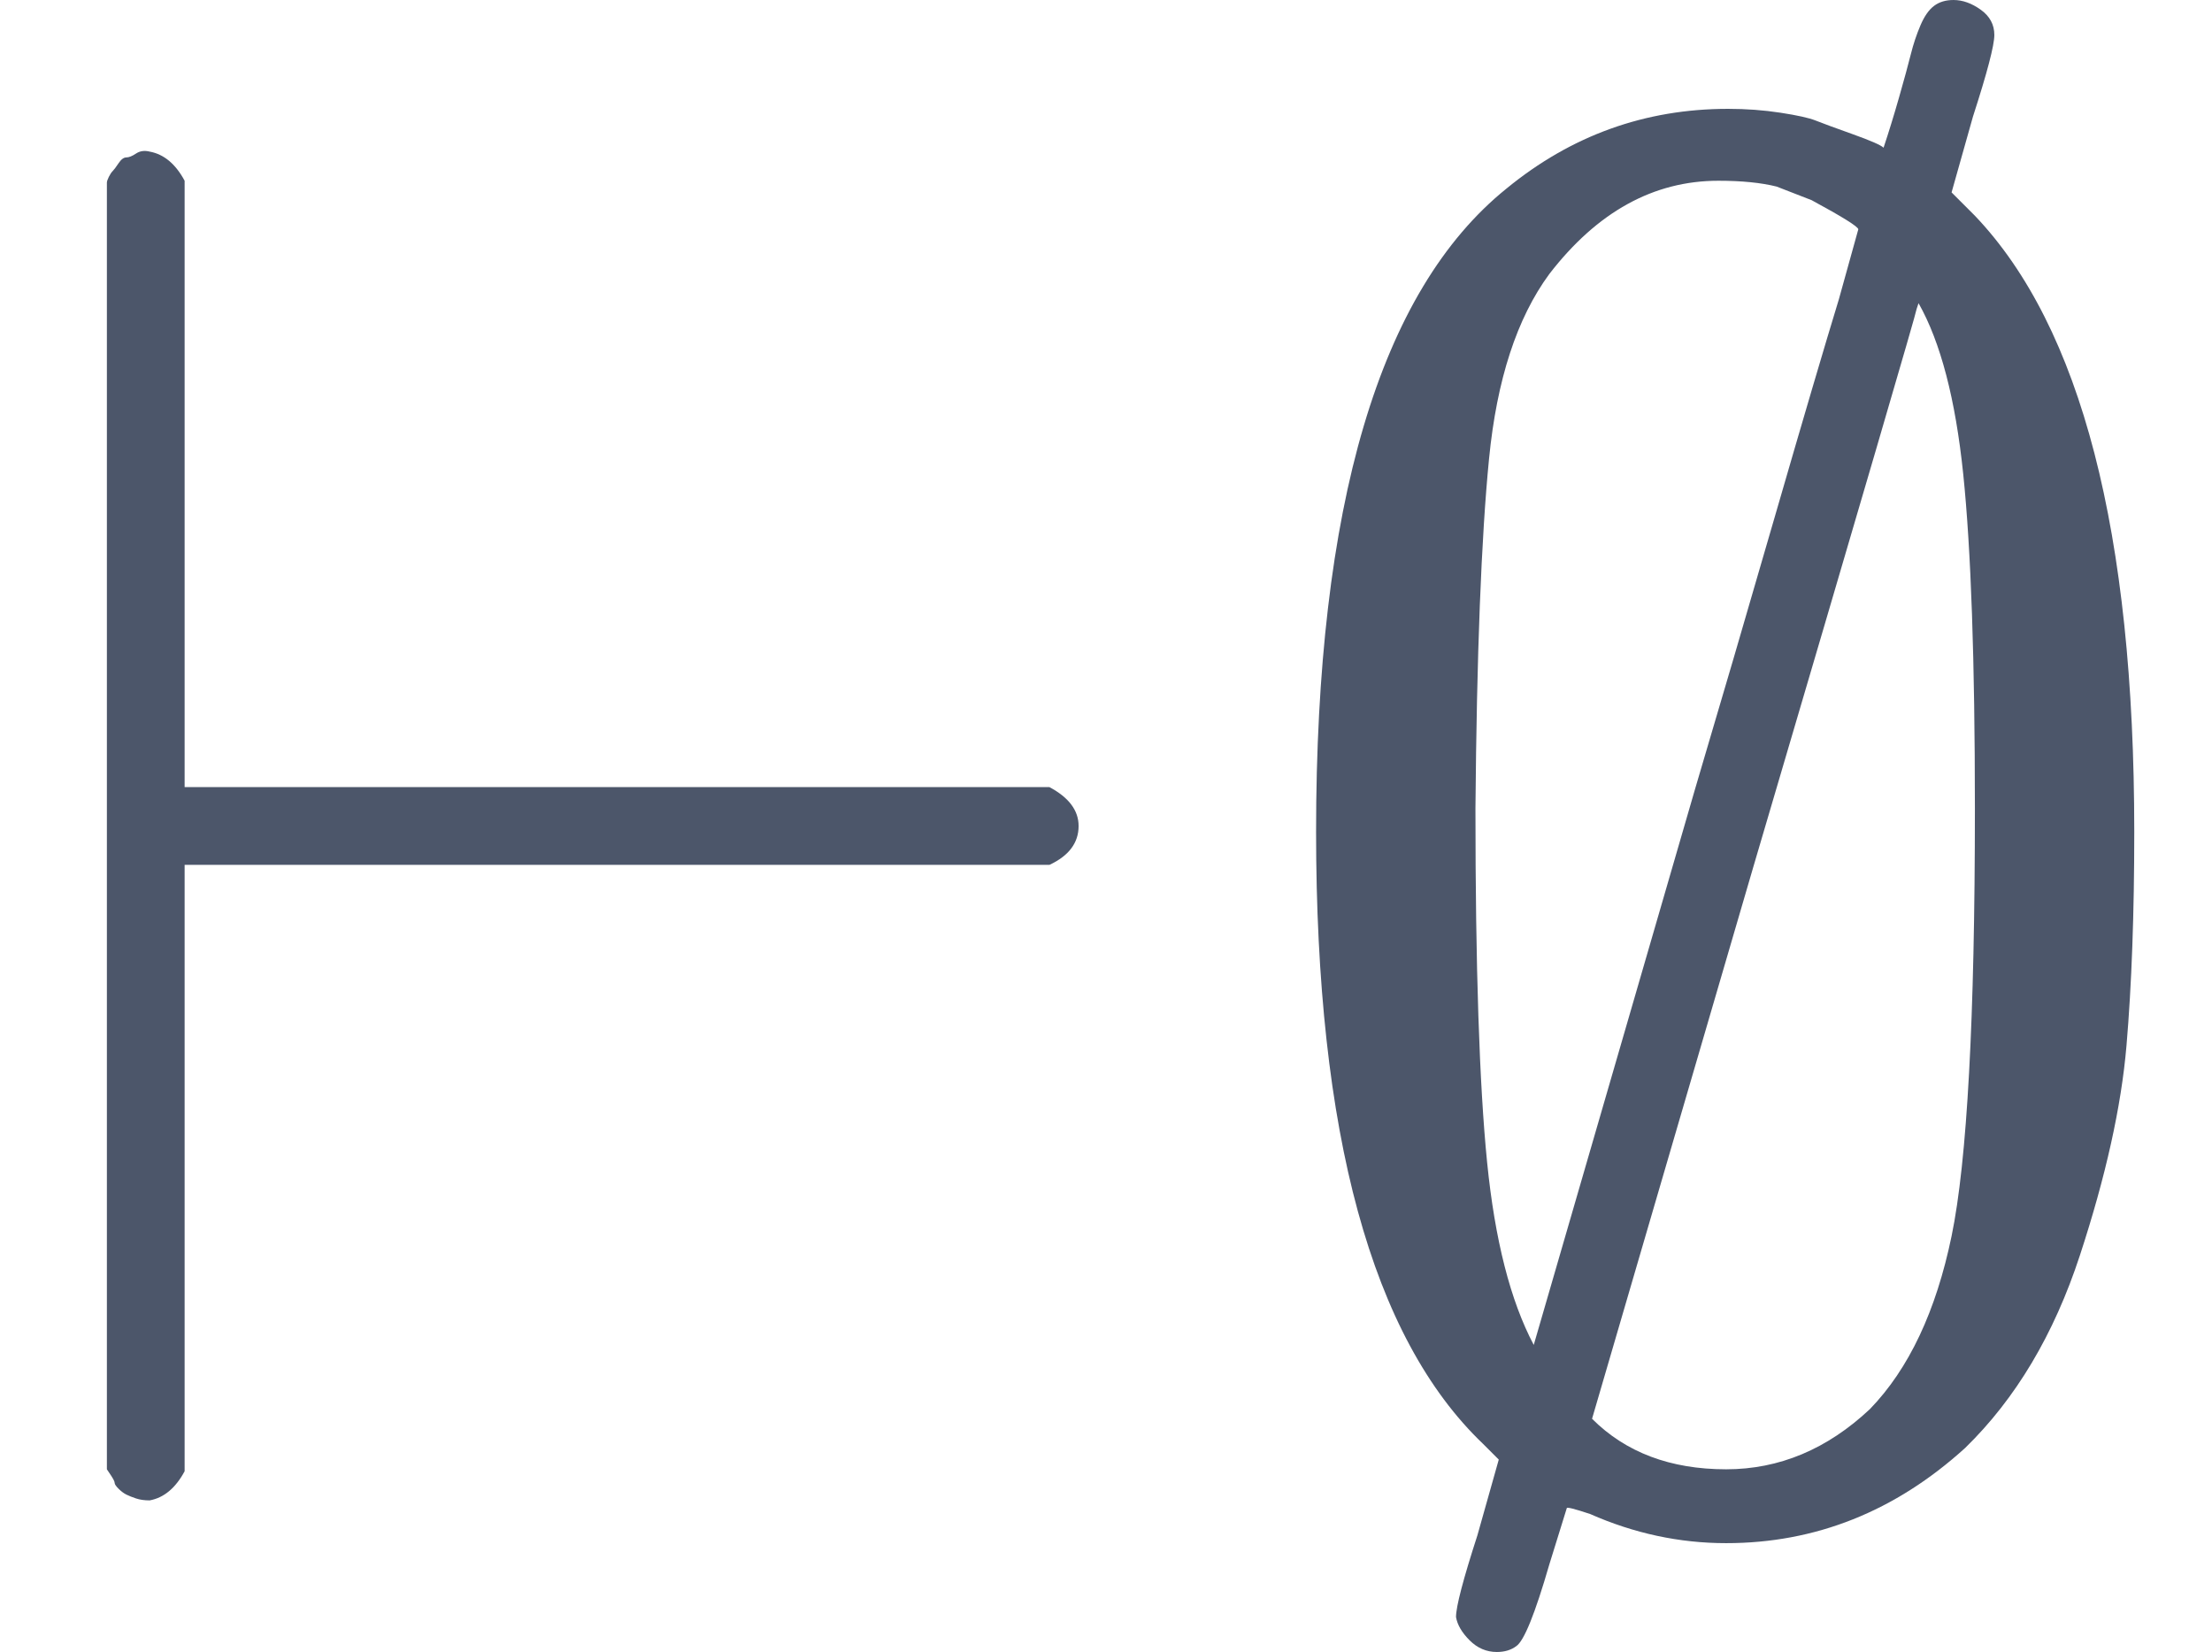 <?xml version="1.0" encoding="UTF-8" standalone="no" ?>
<svg xmlns="http://www.w3.org/2000/svg" width="123.600px" height="92.304px" viewBox="0 -772 1138.2 850" xmlns:xlink="http://www.w3.org/1999/xlink" aria-hidden="true" style=""><defs><path id="MJX-405-TEX-N-22A2" d="M55 678Q55 679 56 681T58 684T61 688T65 691T70 693T77 694Q88 692 95 679V367H540Q555 359 555 347Q555 334 540 327H95V15Q88 2 77 0Q73 0 70 1T65 3T61 6T59 9T57 13T55 16V678Z"></path><path id="MJX-405-TEX-N-2205" d="M331 696Q335 708 339 722T345 744T350 759T357 769T367 772Q374 772 381 767T388 754Q388 746 377 712L366 673L378 661Q460 575 460 344Q460 281 456 234T432 126T373 27Q319 -22 250 -22Q214 -22 180 -7Q168 -3 168 -4L159 -33Q148 -71 142 -75Q138 -78 132 -78Q124 -78 118 -72T111 -60Q111 -52 122 -18L133 21L125 29Q39 111 39 344Q39 596 137 675Q187 716 251 716Q265 716 278 714T296 710T315 703T331 696ZM276 676Q264 679 246 679Q196 679 159 631Q134 597 128 536T121 356Q121 234 127 174T151 80L234 366Q253 430 275 506T308 618L318 654Q318 656 294 669L276 676ZM181 42Q207 16 250 16Q291 16 324 47Q354 78 366 136T378 356Q378 470 372 528T349 616L348 613Q348 611 264 326L181 42Z"></path></defs><g stroke="#4c566a" fill="#4c566a" stroke-width="0" transform="scale(1,-1)"><g data-mml-node="math"><g data-mml-node="mo"><use data-c="22A2" xlink:href="#MJX-405-TEX-N-22A2"></use></g><g data-mml-node="mspace" transform="translate(611,0)"></g><g data-mml-node="mi" transform="translate(638.2,0)"><use data-c="2205" xlink:href="#MJX-405-TEX-N-2205"></use></g></g></g></svg>